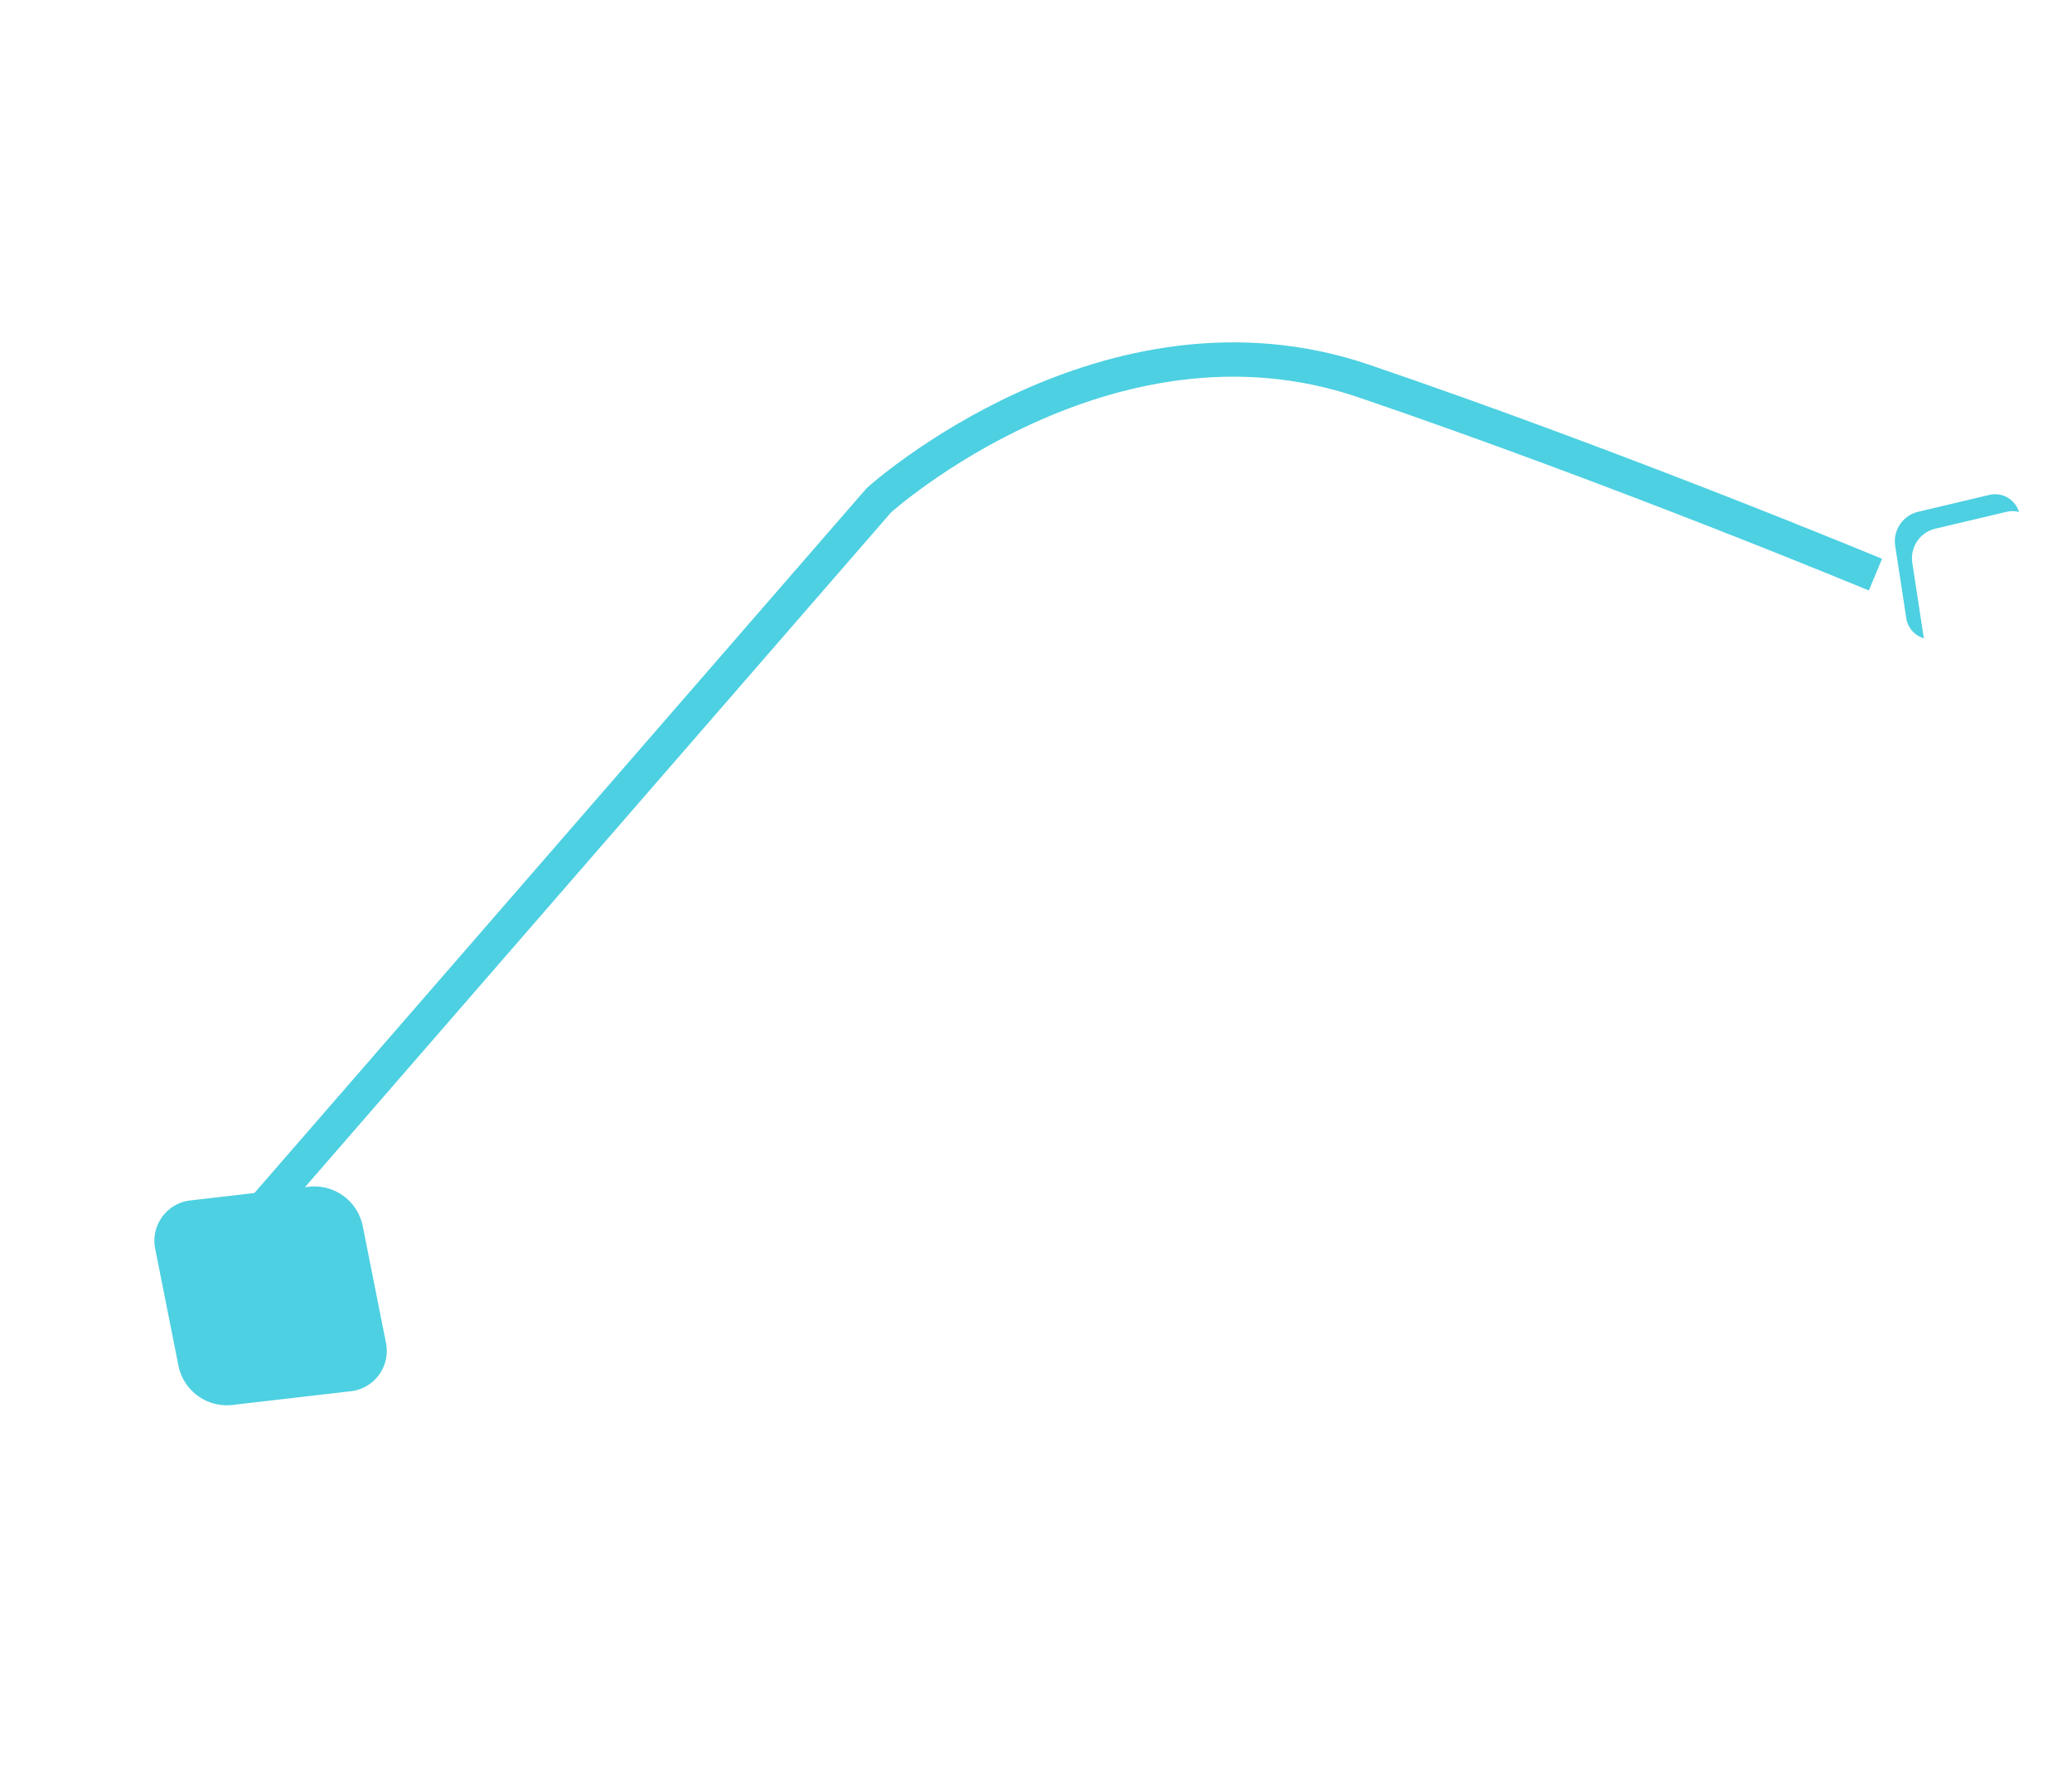 <svg xmlns="http://www.w3.org/2000/svg" xmlns:xlink="http://www.w3.org/1999/xlink" width="241.357" height="207.934" viewBox="0 0 241.357 207.934">
  <defs>
    <filter id="Trazado_675000">
      <feOffset dx="2" dy="2" input="SourceAlpha"/>
      <feGaussianBlur stdDeviation="8" result="blur"/>
      <feFlood flood-opacity="0.161" result="color"/>
      <feComposite operator="out" in="SourceGraphic" in2="blur"/>
      <feComposite operator="in" in="color"/>
      <feComposite operator="in" in2="SourceGraphic"/>
    </filter>
    <filter id="Trazado_675001" x="0" y="119.686" width="63.129" height="62.59" filterUnits="userSpaceOnUse">
      <feOffset dx="2" dy="9" input="SourceAlpha"/>
      <feGaussianBlur stdDeviation="3.5" result="blur-2"/>
      <feFlood flood-color="#fffcfc" flood-opacity="0.98"/>
      <feComposite operator="in" in2="blur-2"/>
      <feComposite in="SourceGraphic"/>
    </filter>
  </defs>
  <g id="Grupo_909399" data-name="Grupo 909399" transform="translate(-571.5 -368.627)">
    <path id="Trazado_674999" data-name="Trazado 674999" d="M152.239,12.594l-13.7,111.862s-8.672,34.841-39.065,43.082-62.038,14.62-62.038,14.62" transform="matrix(-0.829, -0.559, 0.559, -0.829, 719.169, 607.51)" fill="none" stroke="#4dd0e1" stroke-width="4"/>
    <g data-type="innerShadowGroup">
      <path id="Trazado_675000-2" data-name="Trazado 675000" d="M16.789,11.948,11.015,18.21a2.9,2.9,0,0,1-4.343,0L.9,11.948a3.534,3.534,0,0,1,0-4.711L6.673.976a2.9,2.9,0,0,1,4.343,0l5.773,6.262A3.533,3.533,0,0,1,16.789,11.948Z" transform="matrix(-0.829, -0.559, 0.559, -0.829, 802.128, 447.551)" fill="#4dd0e1" opacity="0.999"/>
      <g transform="matrix(1, 0, 0, 1, 571.5, 368.63)" filter="url(#Trazado_675000)">
        <path id="Trazado_675000-3" data-name="Trazado 675000" d="M16.789,11.948,11.015,18.21a2.9,2.9,0,0,1-4.343,0L.9,11.948a3.534,3.534,0,0,1,0-4.711L6.673.976a2.9,2.9,0,0,1,4.343,0l5.773,6.262A3.533,3.533,0,0,1,16.789,11.948Z" transform="matrix(-0.83, -0.56, 0.56, -0.83, 230.63, 78.92)" fill="#fff" opacity="0.999"/>
      </g>
    </g>
    <g transform="matrix(1, 0, 0, 1, 571.5, 368.63)" filter="url(#Trazado_675001)">
      <path id="Trazado_675001-2" data-name="Trazado 675001" d="M27.289,19.421,17.9,29.6a4.721,4.721,0,0,1-7.059,0L1.462,19.421a5.745,5.745,0,0,1,0-7.657L10.846,1.586a4.721,4.721,0,0,1,7.059,0l9.384,10.178A5.743,5.743,0,0,1,27.289,19.421Z" transform="matrix(-0.59, 0.81, -0.81, -0.59, 50.63, 139.52)" fill="#4dd0e1" opacity="0.999"/>
    </g>
  </g>
</svg>

